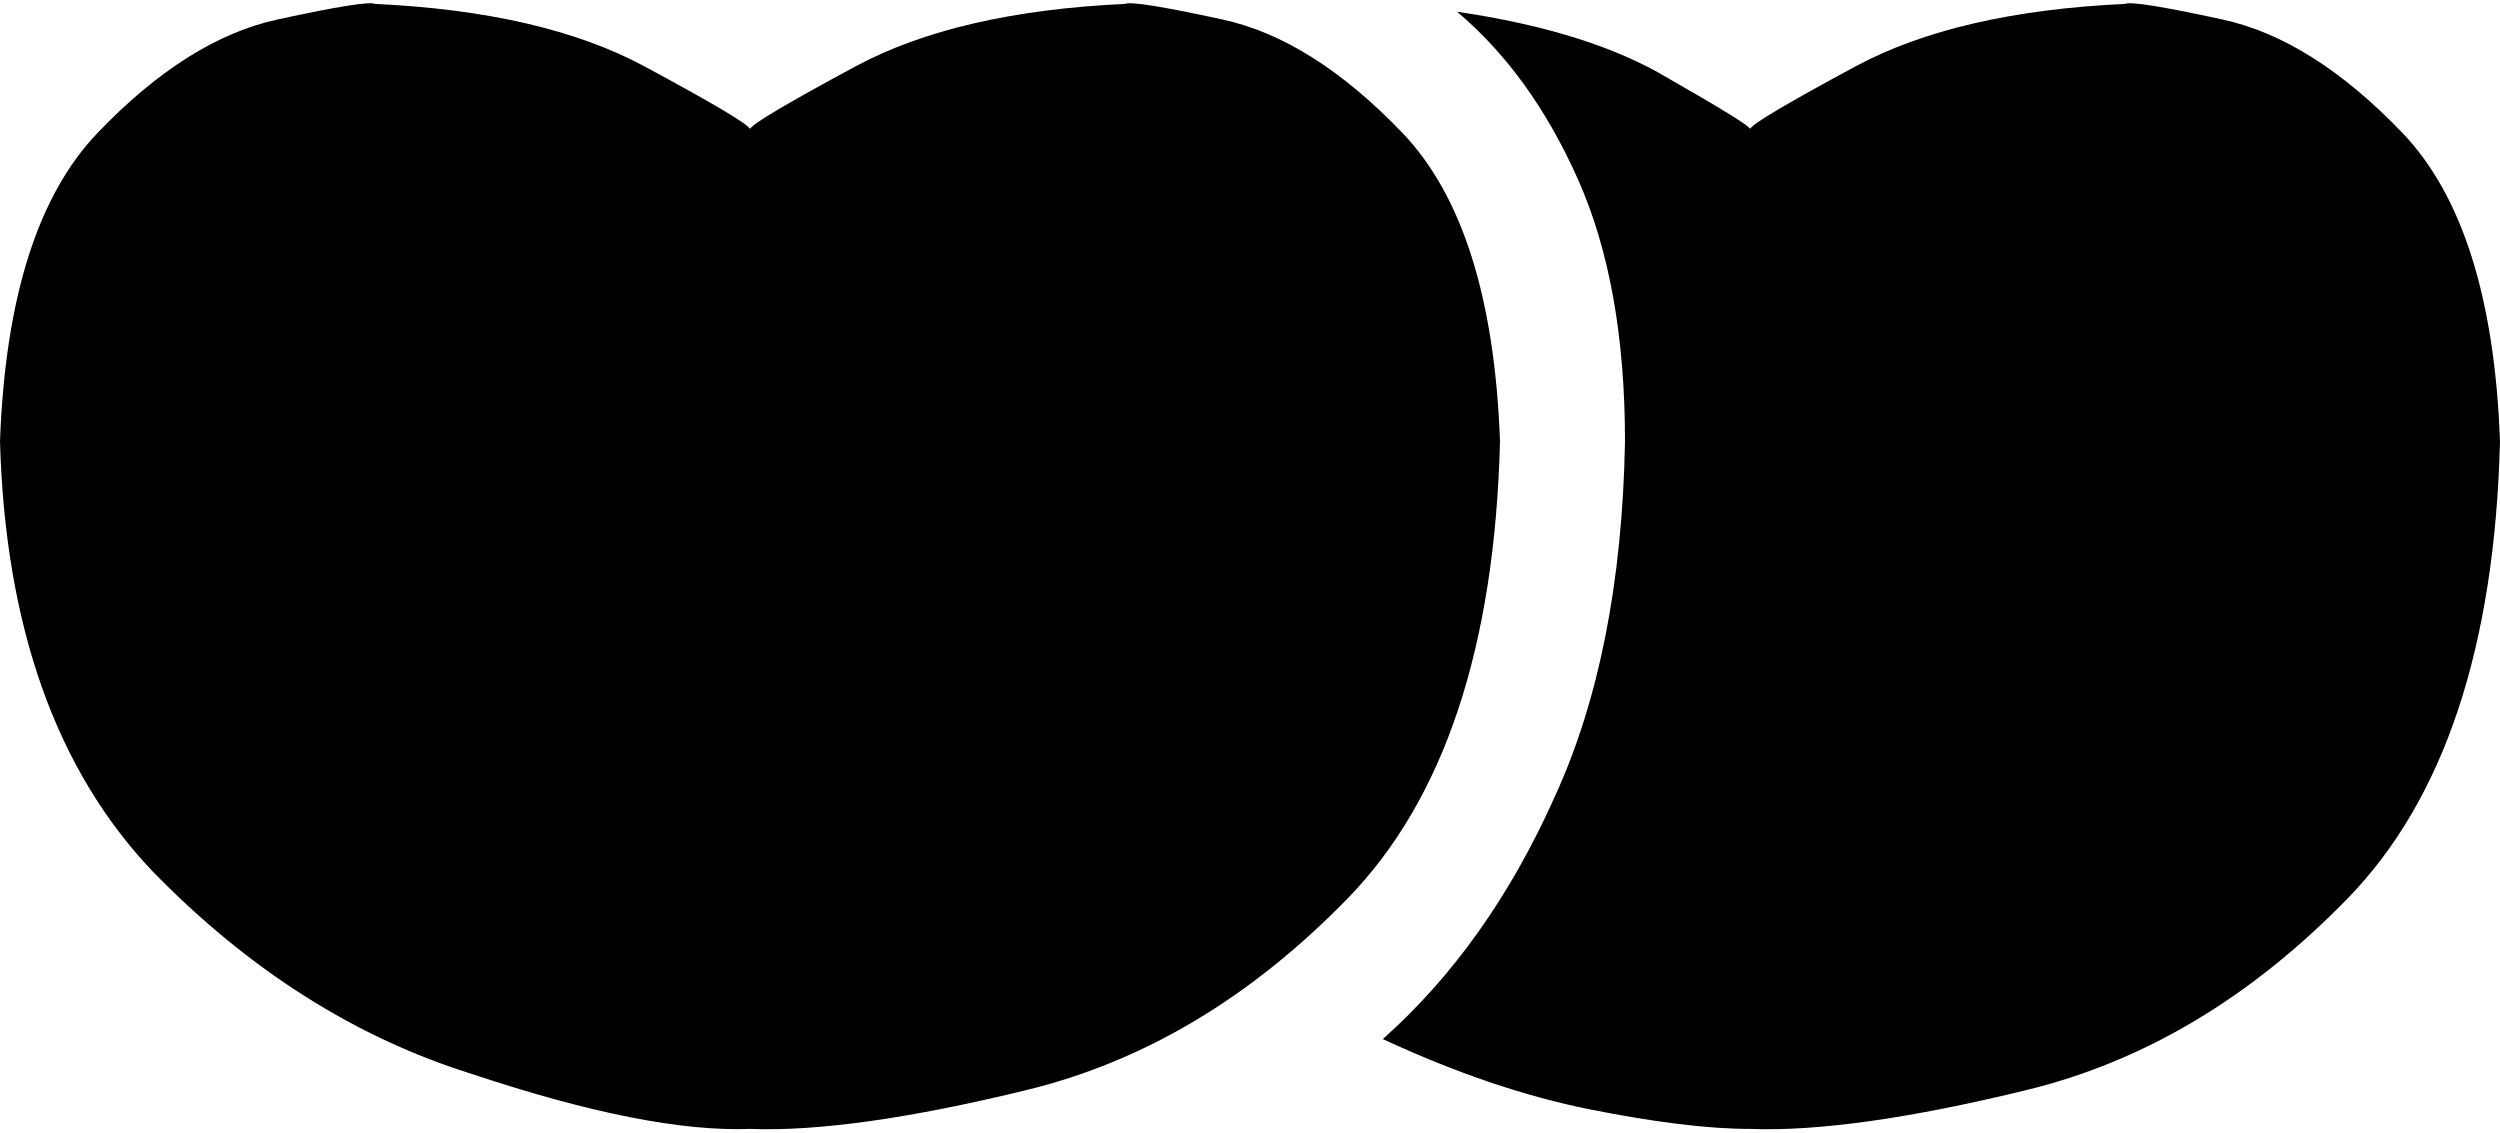 <svg xmlns="http://www.w3.org/2000/svg" viewBox="0 0 640 290">
    <path d="M 0 113 Q 2 184 39 223 L 39 223 Q 76 261 121 275 L 121 275 Q 166 290 192 289 Q 218 290 263 279 Q 308 268 345 230 Q 382 192 384 113 Q 382 58 359 34 Q 336 10 313 5 Q 290 0 288 1 Q 245 3 219 17 Q 193 31 192 33 Q 191 31 165 17 Q 139 3 96 1 Q 94 0 71 5 Q 48 10 25 34 Q 2 58 0 113 L 0 113 Z M 448 289 Q 474 290 519 279 L 519 279 Q 564 268 601 230 L 601 230 Q 638 192 640 113 Q 638 58 615 34 Q 592 10 569 5 Q 546 0 544 1 Q 501 3 475 17 Q 449 31 448 33 Q 448 32 427 20 Q 407 8 373 3 Q 392 19 404 46 Q 416 73 416 113 Q 415 167 398 204 Q 381 242 354 266 Q 382 279 407 284 Q 432 289 448 289 L 448 289 Z"/>
</svg>
